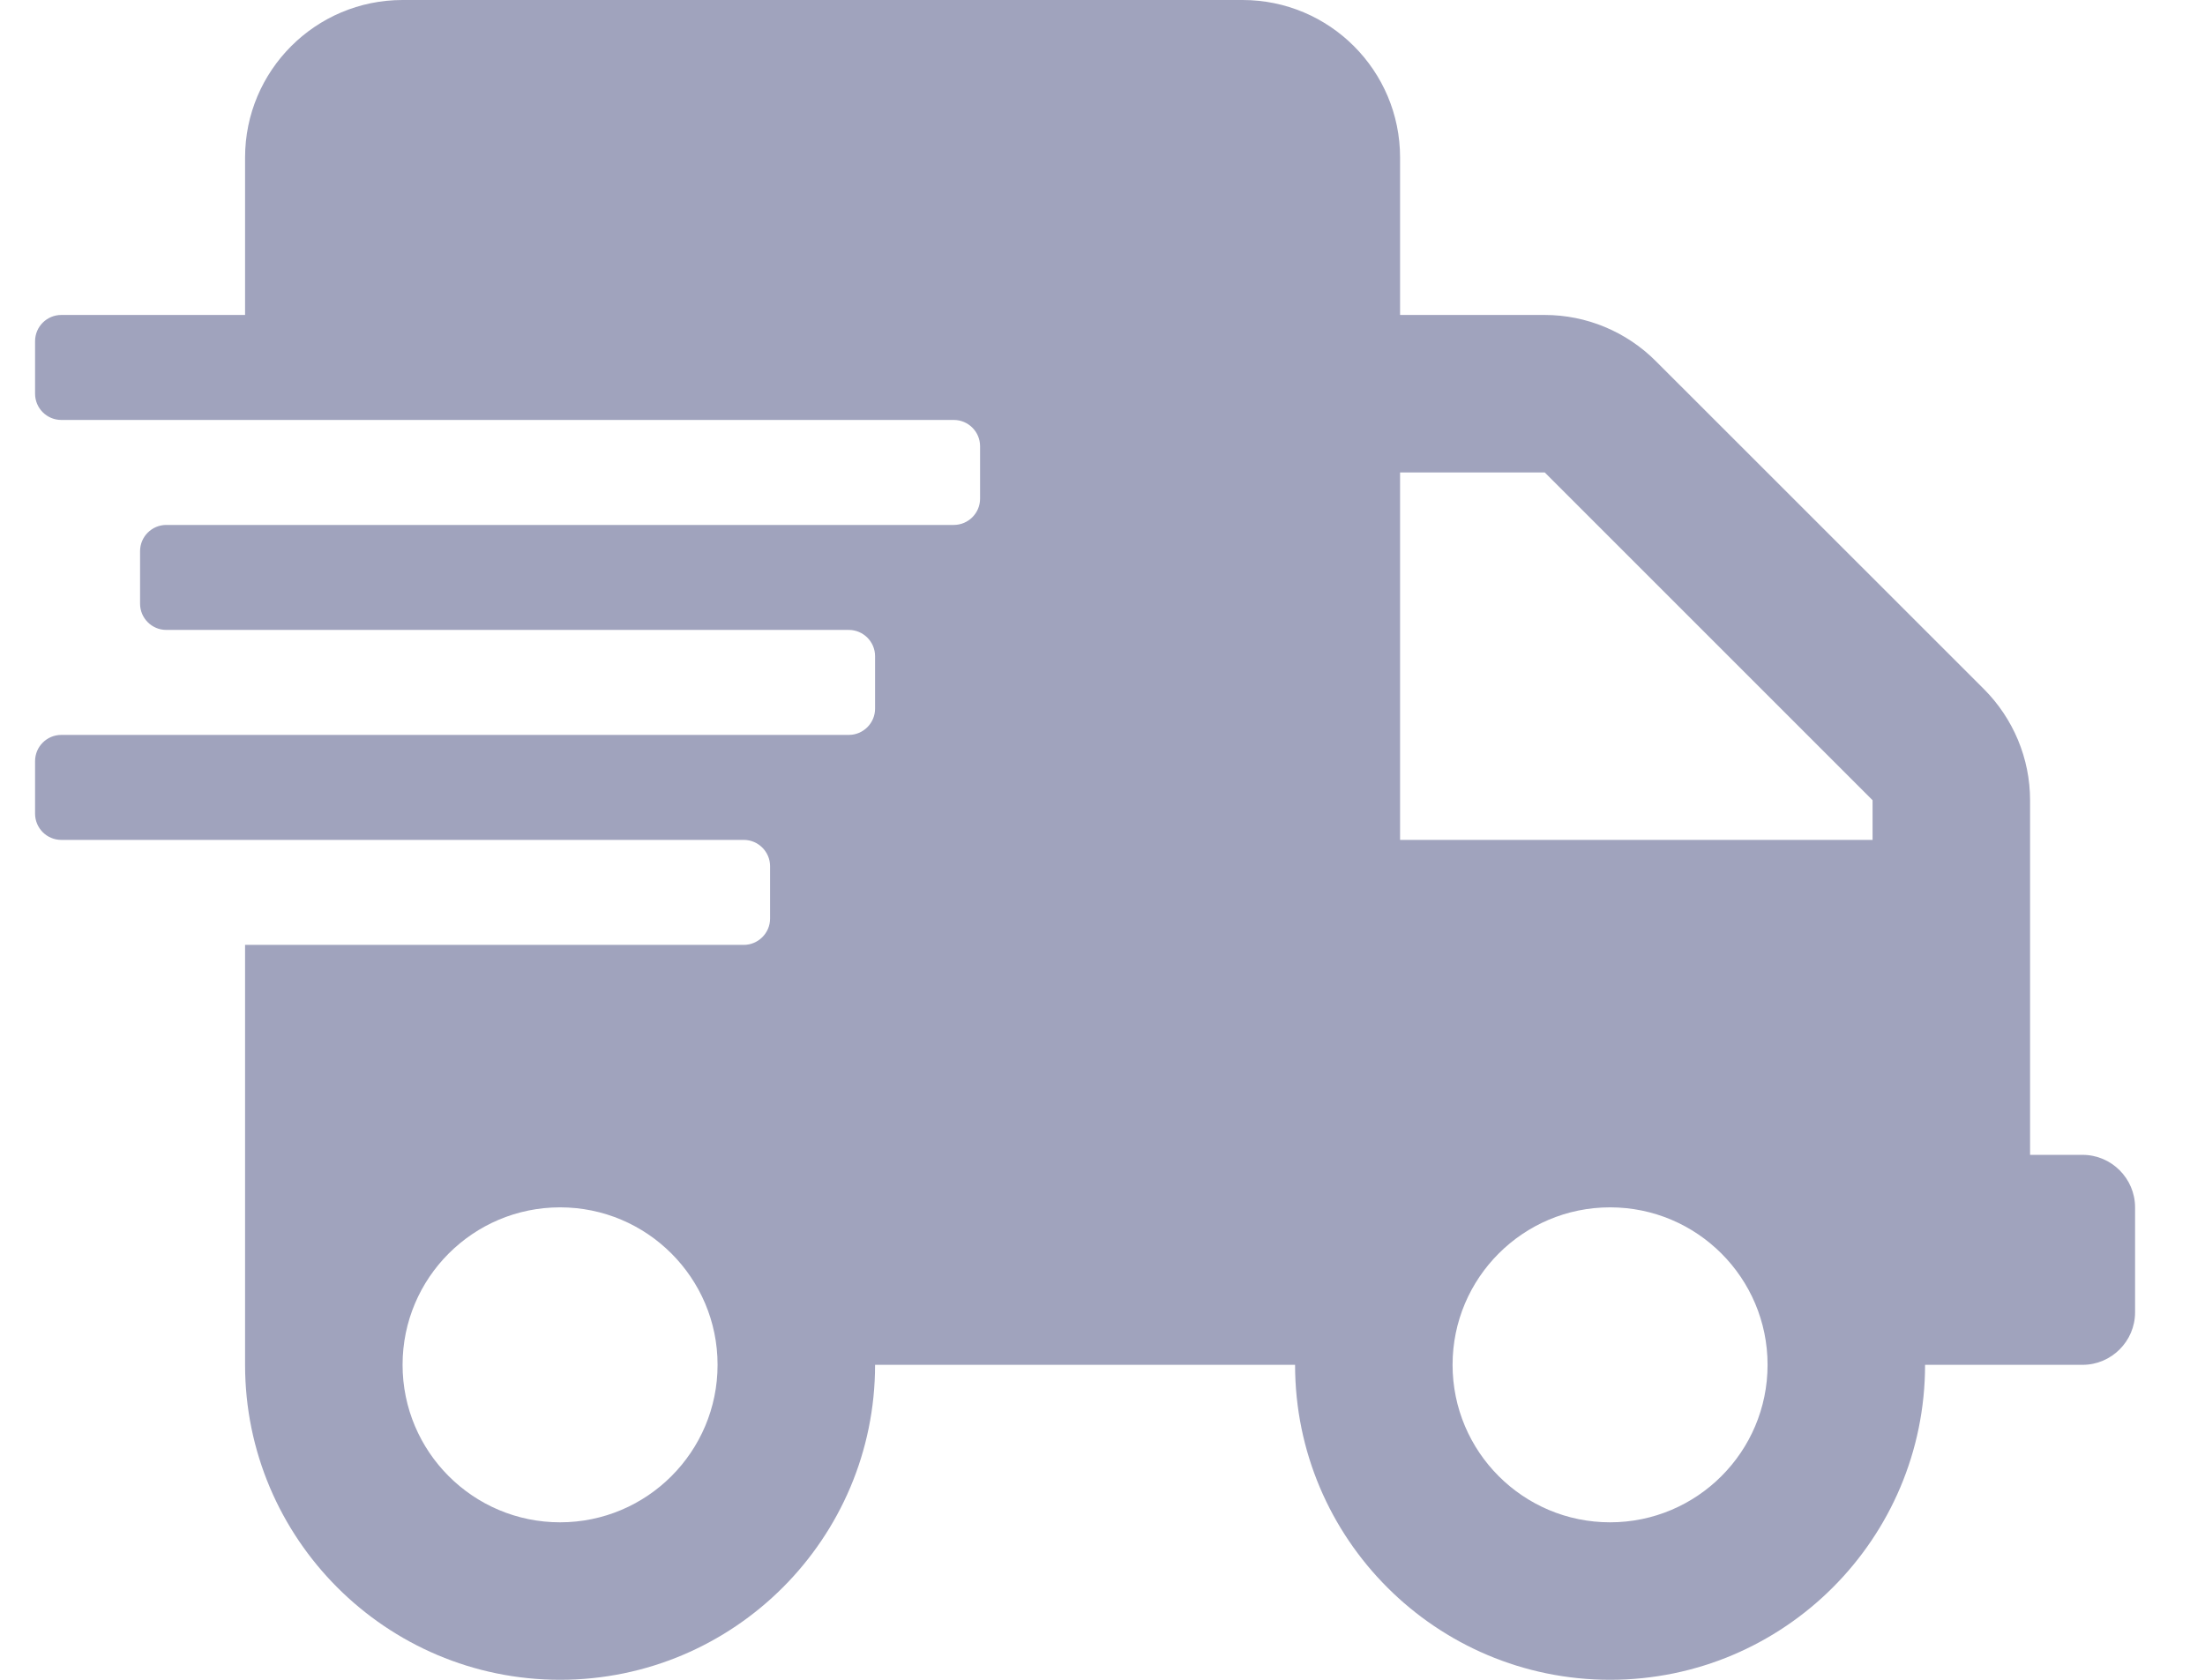 <svg width="21" height="16" viewBox="0 0 21 16" fill="none" xmlns="http://www.w3.org/2000/svg">
<path d="M19.834 11H19.334V7.622C19.334 7.225 19.175 6.844 18.893 6.562L15.771 3.441C15.49 3.159 15.109 3 14.712 3H13.334V1.5C13.334 0.672 12.662 0 11.834 0H3.834C3.006 0 2.334 0.672 2.334 1.5V3H0.584C0.446 3 0.334 3.112 0.334 3.25V3.75C0.334 3.888 0.446 4 0.584 4H9.084C9.221 4 9.334 4.112 9.334 4.25V4.75C9.334 4.888 9.221 5 9.084 5H1.584C1.446 5 1.334 5.112 1.334 5.25V5.75C1.334 5.888 1.446 6 1.584 6H8.084C8.221 6 8.334 6.112 8.334 6.25V6.75C8.334 6.888 8.221 7 8.084 7H0.584C0.446 7 0.334 7.112 0.334 7.25V7.75C0.334 7.888 0.446 8 0.584 8H7.084C7.221 8 7.334 8.113 7.334 8.25V8.75C7.334 8.887 7.221 9 7.084 9H2.334V13C2.334 14.656 3.678 16 5.334 16C6.99 16 8.334 14.656 8.334 13H12.334C12.334 14.656 13.678 16 15.334 16C16.99 16 18.334 14.656 18.334 13H19.834C20.109 13 20.334 12.775 20.334 12.5V11.5C20.334 11.225 20.109 11 19.834 11ZM5.334 14.5C4.506 14.5 3.834 13.828 3.834 13C3.834 12.172 4.506 11.5 5.334 11.5C6.162 11.5 6.834 12.172 6.834 13C6.834 13.828 6.162 14.5 5.334 14.5ZM15.334 14.5C14.506 14.5 13.834 13.828 13.834 13C13.834 12.172 14.506 11.5 15.334 11.5C16.162 11.5 16.834 12.172 16.834 13C16.834 13.828 16.162 14.5 15.334 14.5ZM17.834 8H13.334V4.5H14.712L17.834 7.622V8Z" fill="#A0A3BD"/>
</svg>
